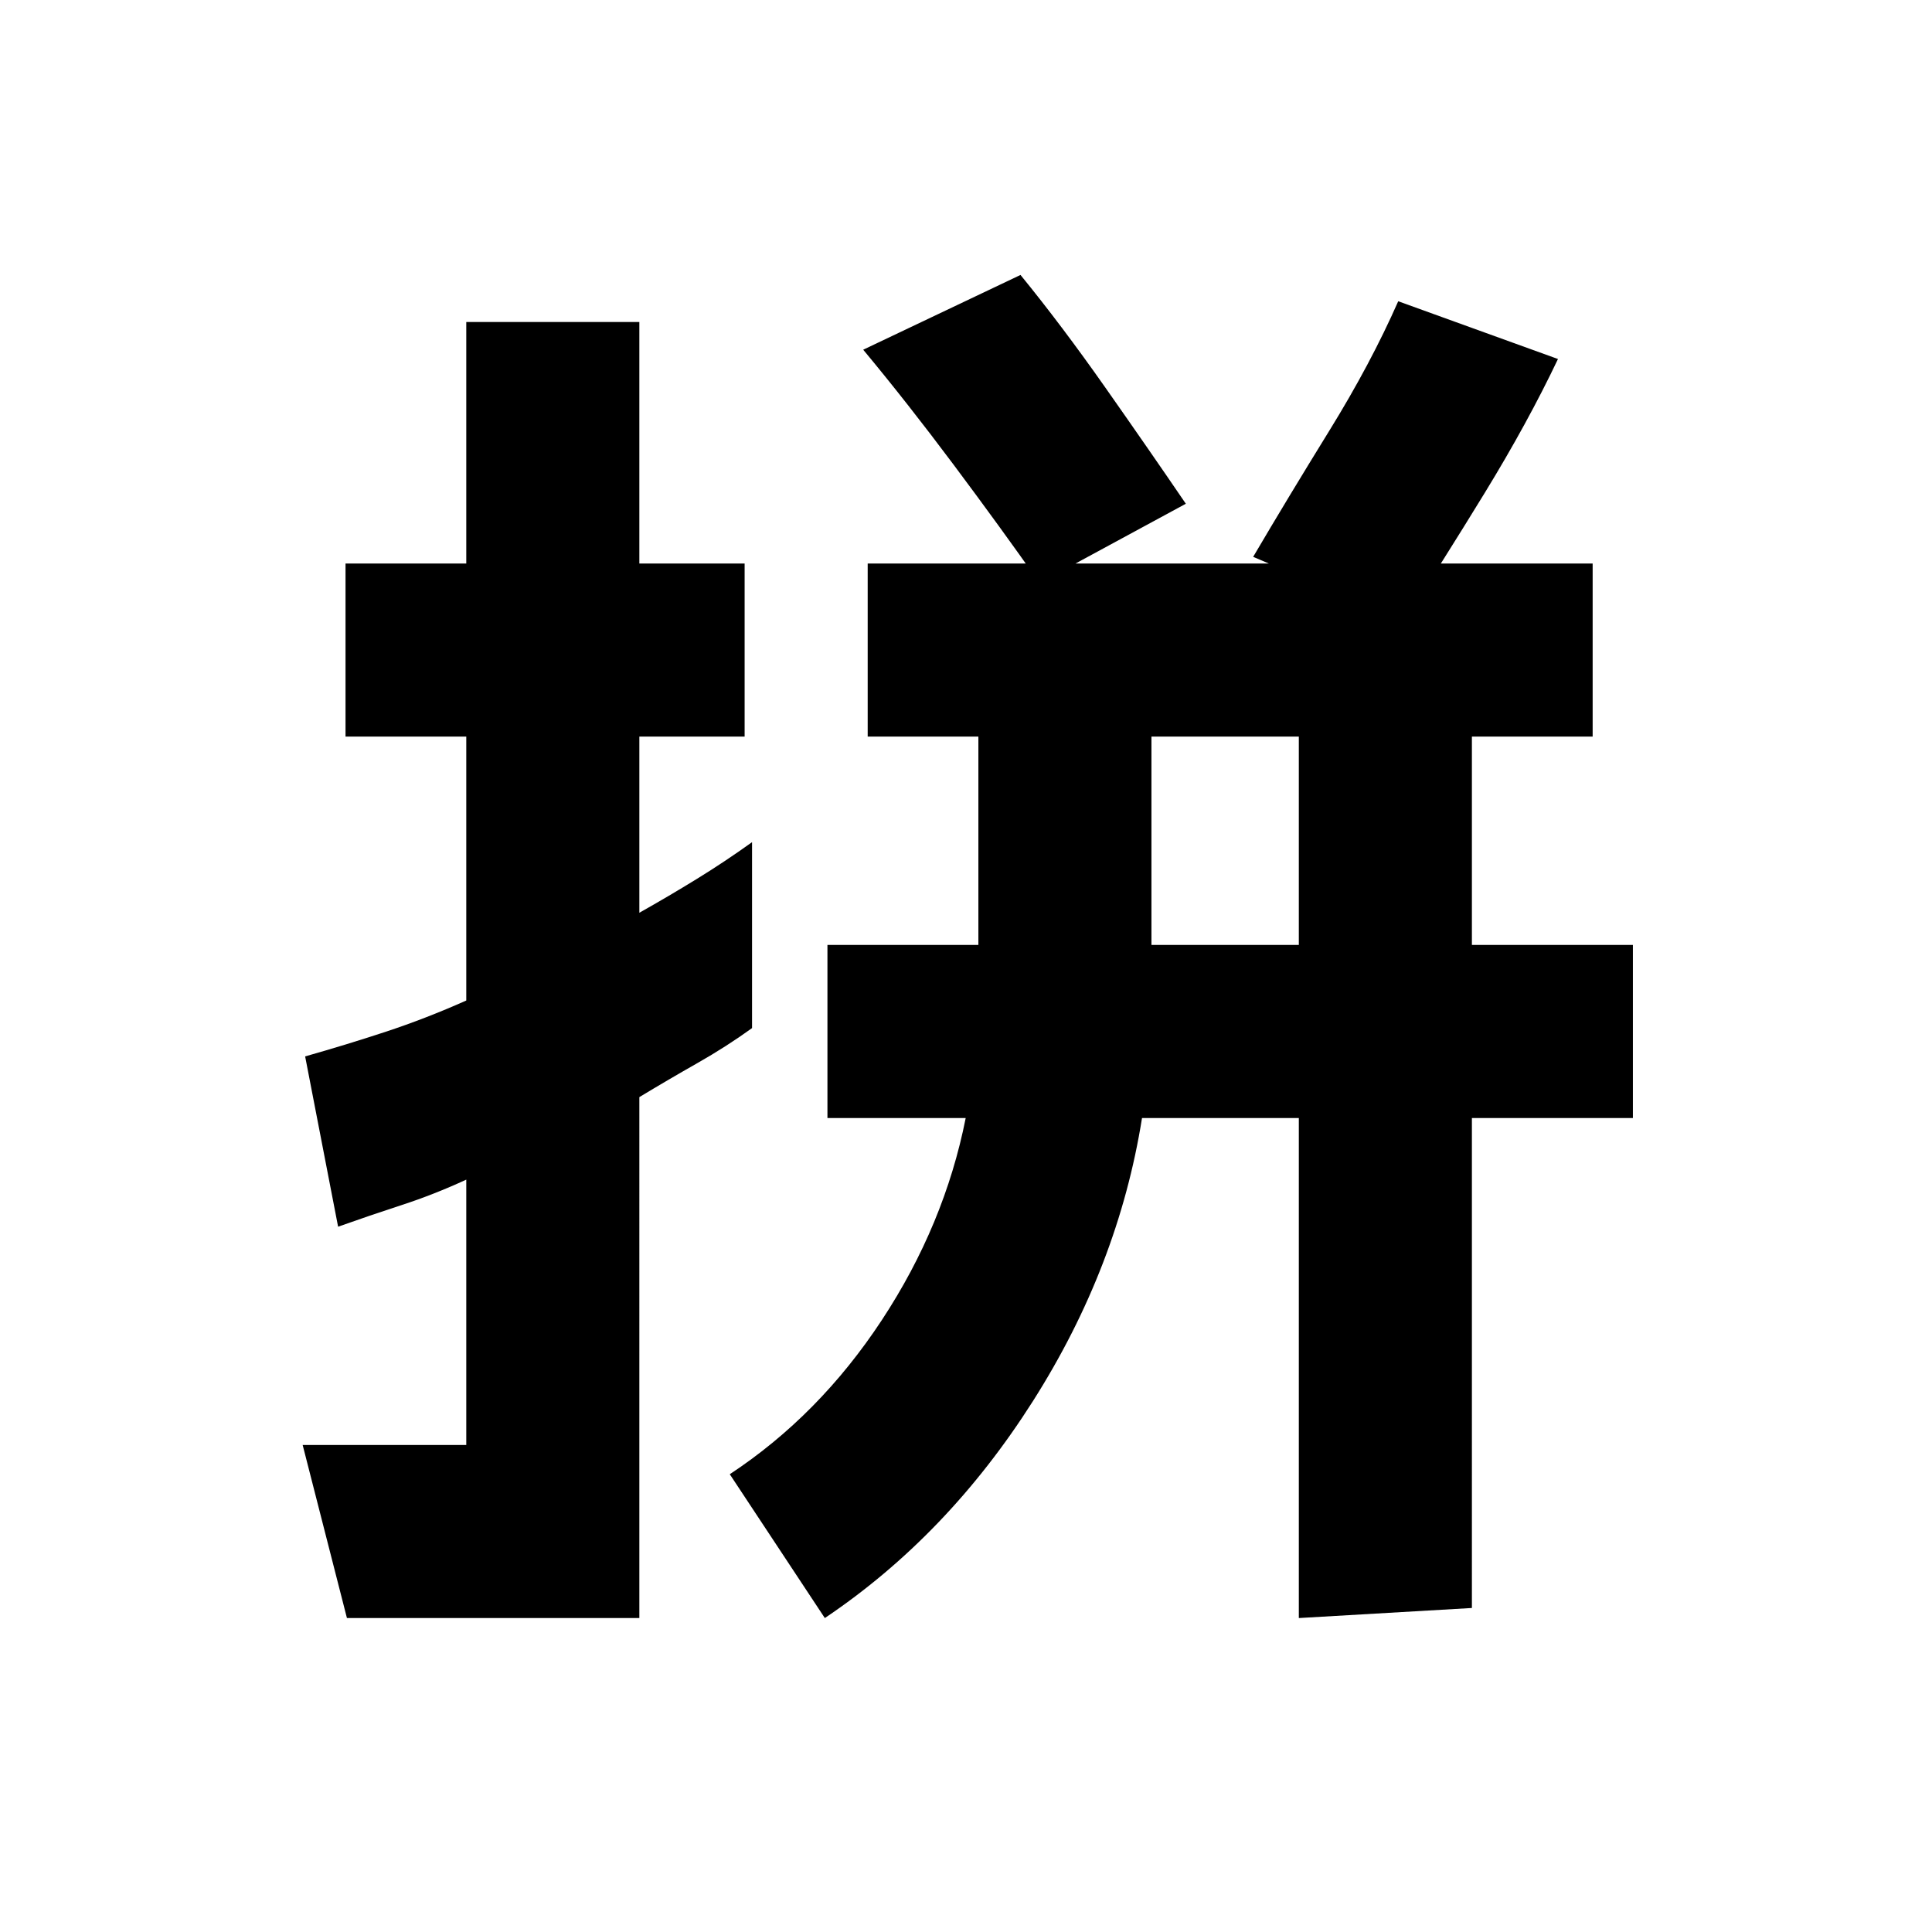<svg xmlns="http://www.w3.org/2000/svg" height="24" viewBox="0 -960 960 960" width="24"><path d="M572.15-490.46h73.23V-594h-73.23v103.54ZM172.39-156l-22-86h81.3v-131.85q-16 7.39-32.27 12.69-16.26 5.31-31.42 10.7l-16.38-84.62q20.38-5.77 40.11-12.27t39.96-15.5V-594h-60v-86h60v-120h86v120H370v86h-52.31v87.54q14.62-8.23 28.62-16.85 14-8.61 27.38-18.23v92.39q-12.77 9.23-27.27 17.46t-28.73 16.84V-156h-145.3Zm237.46 0-47.23-71.46q44.46-29.31 75.57-76.62 31.12-47.31 41.66-100.38h-68.7v-86h75V-594h-55v-86h360.23v86h-60v103.54h80v86h-80V-161l-86 5v-248.46h-77.92q-11.77 73.84-54.19 140.65T409.85-156Zm287.76-495.38-74.92-31.93q17.23-29.3 37.85-62.69 20.61-33.38 34.23-64.31l79.38 28.7q-15.07 31.69-36.38 66.5-21.31 34.8-40.16 63.73Zm-181.07-18.93q-19.46-27.69-42.69-58.77-23.23-31.07-44.93-57.15l78.16-37.15q20.46 25.07 42.07 55.84 21.62 30.77 40.08 57.85l-72.69 39.38Z"/></svg>